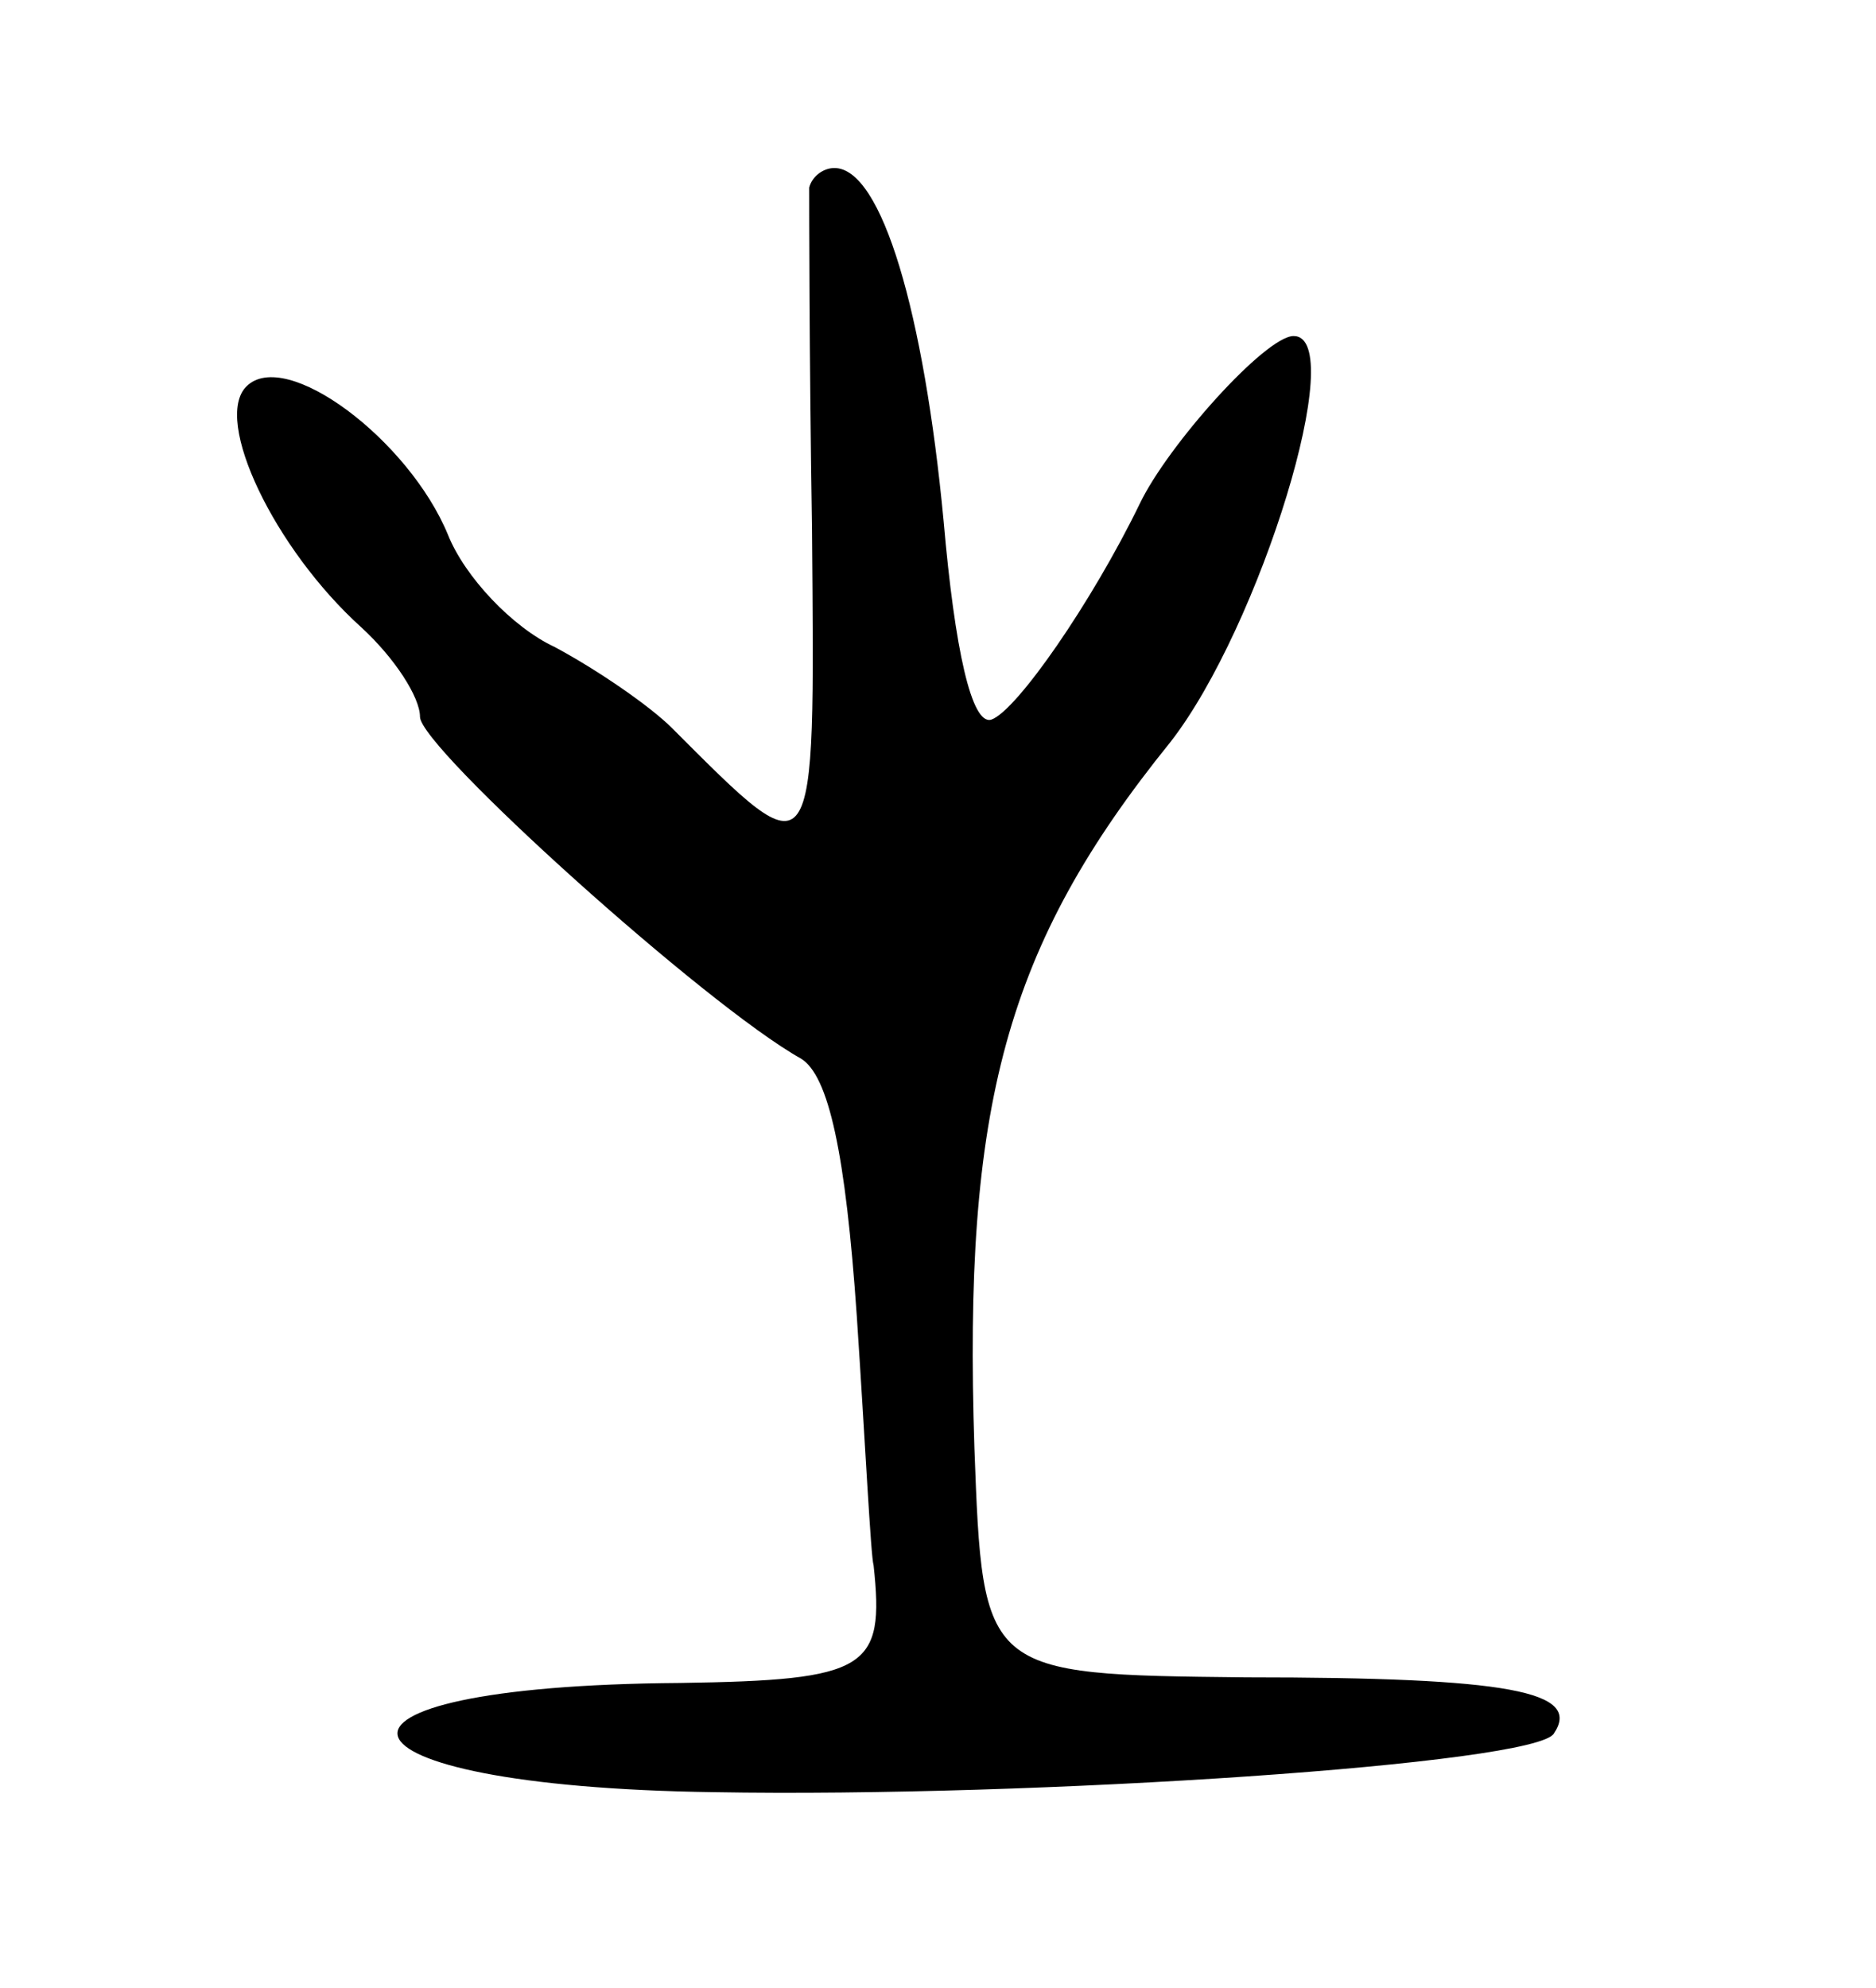 <svg version="1.0" xmlns="http://www.w3.org/2000/svg"
 width="67pt" height="71pt" viewBox="0 0 67 71"
 preserveAspectRatio="xMidYMid meet">
<g transform="translate(0,71) scale(0.1,-0.1)"
fill="#000000" stroke="none">
<path d="M289 643 c0 -5 0 -59 1 -122 1 -124 2 -123 -50 -71 -8 8 -27 21 -42
29 -15 7 -32 25 -38 40 -14 34 -58 67 -72 53 -12 -12 10 -58 41 -86 12 -11 21
-25 21 -32 0 -11 102 -103 136 -122 10 -6 16 -34 20 -92 3 -45 5 -86 6 -89 4
-37 -2 -41 -69 -42 -142 -1 -131 -37 12 -39 114 -2 294 10 300 21 10 15 -16
20 -110 20 -94 1 -94 1 -97 82 -4 122 11 179 70 252 32 41 64 145 44 145 -10
0 -45 -39 -55 -60 -17 -35 -44 -74 -53 -77 -7 -2 -13 25 -17 71 -7 74 -22 126
-39 126 -4 0 -8 -3 -9 -7z"/>
</g>
</svg>
